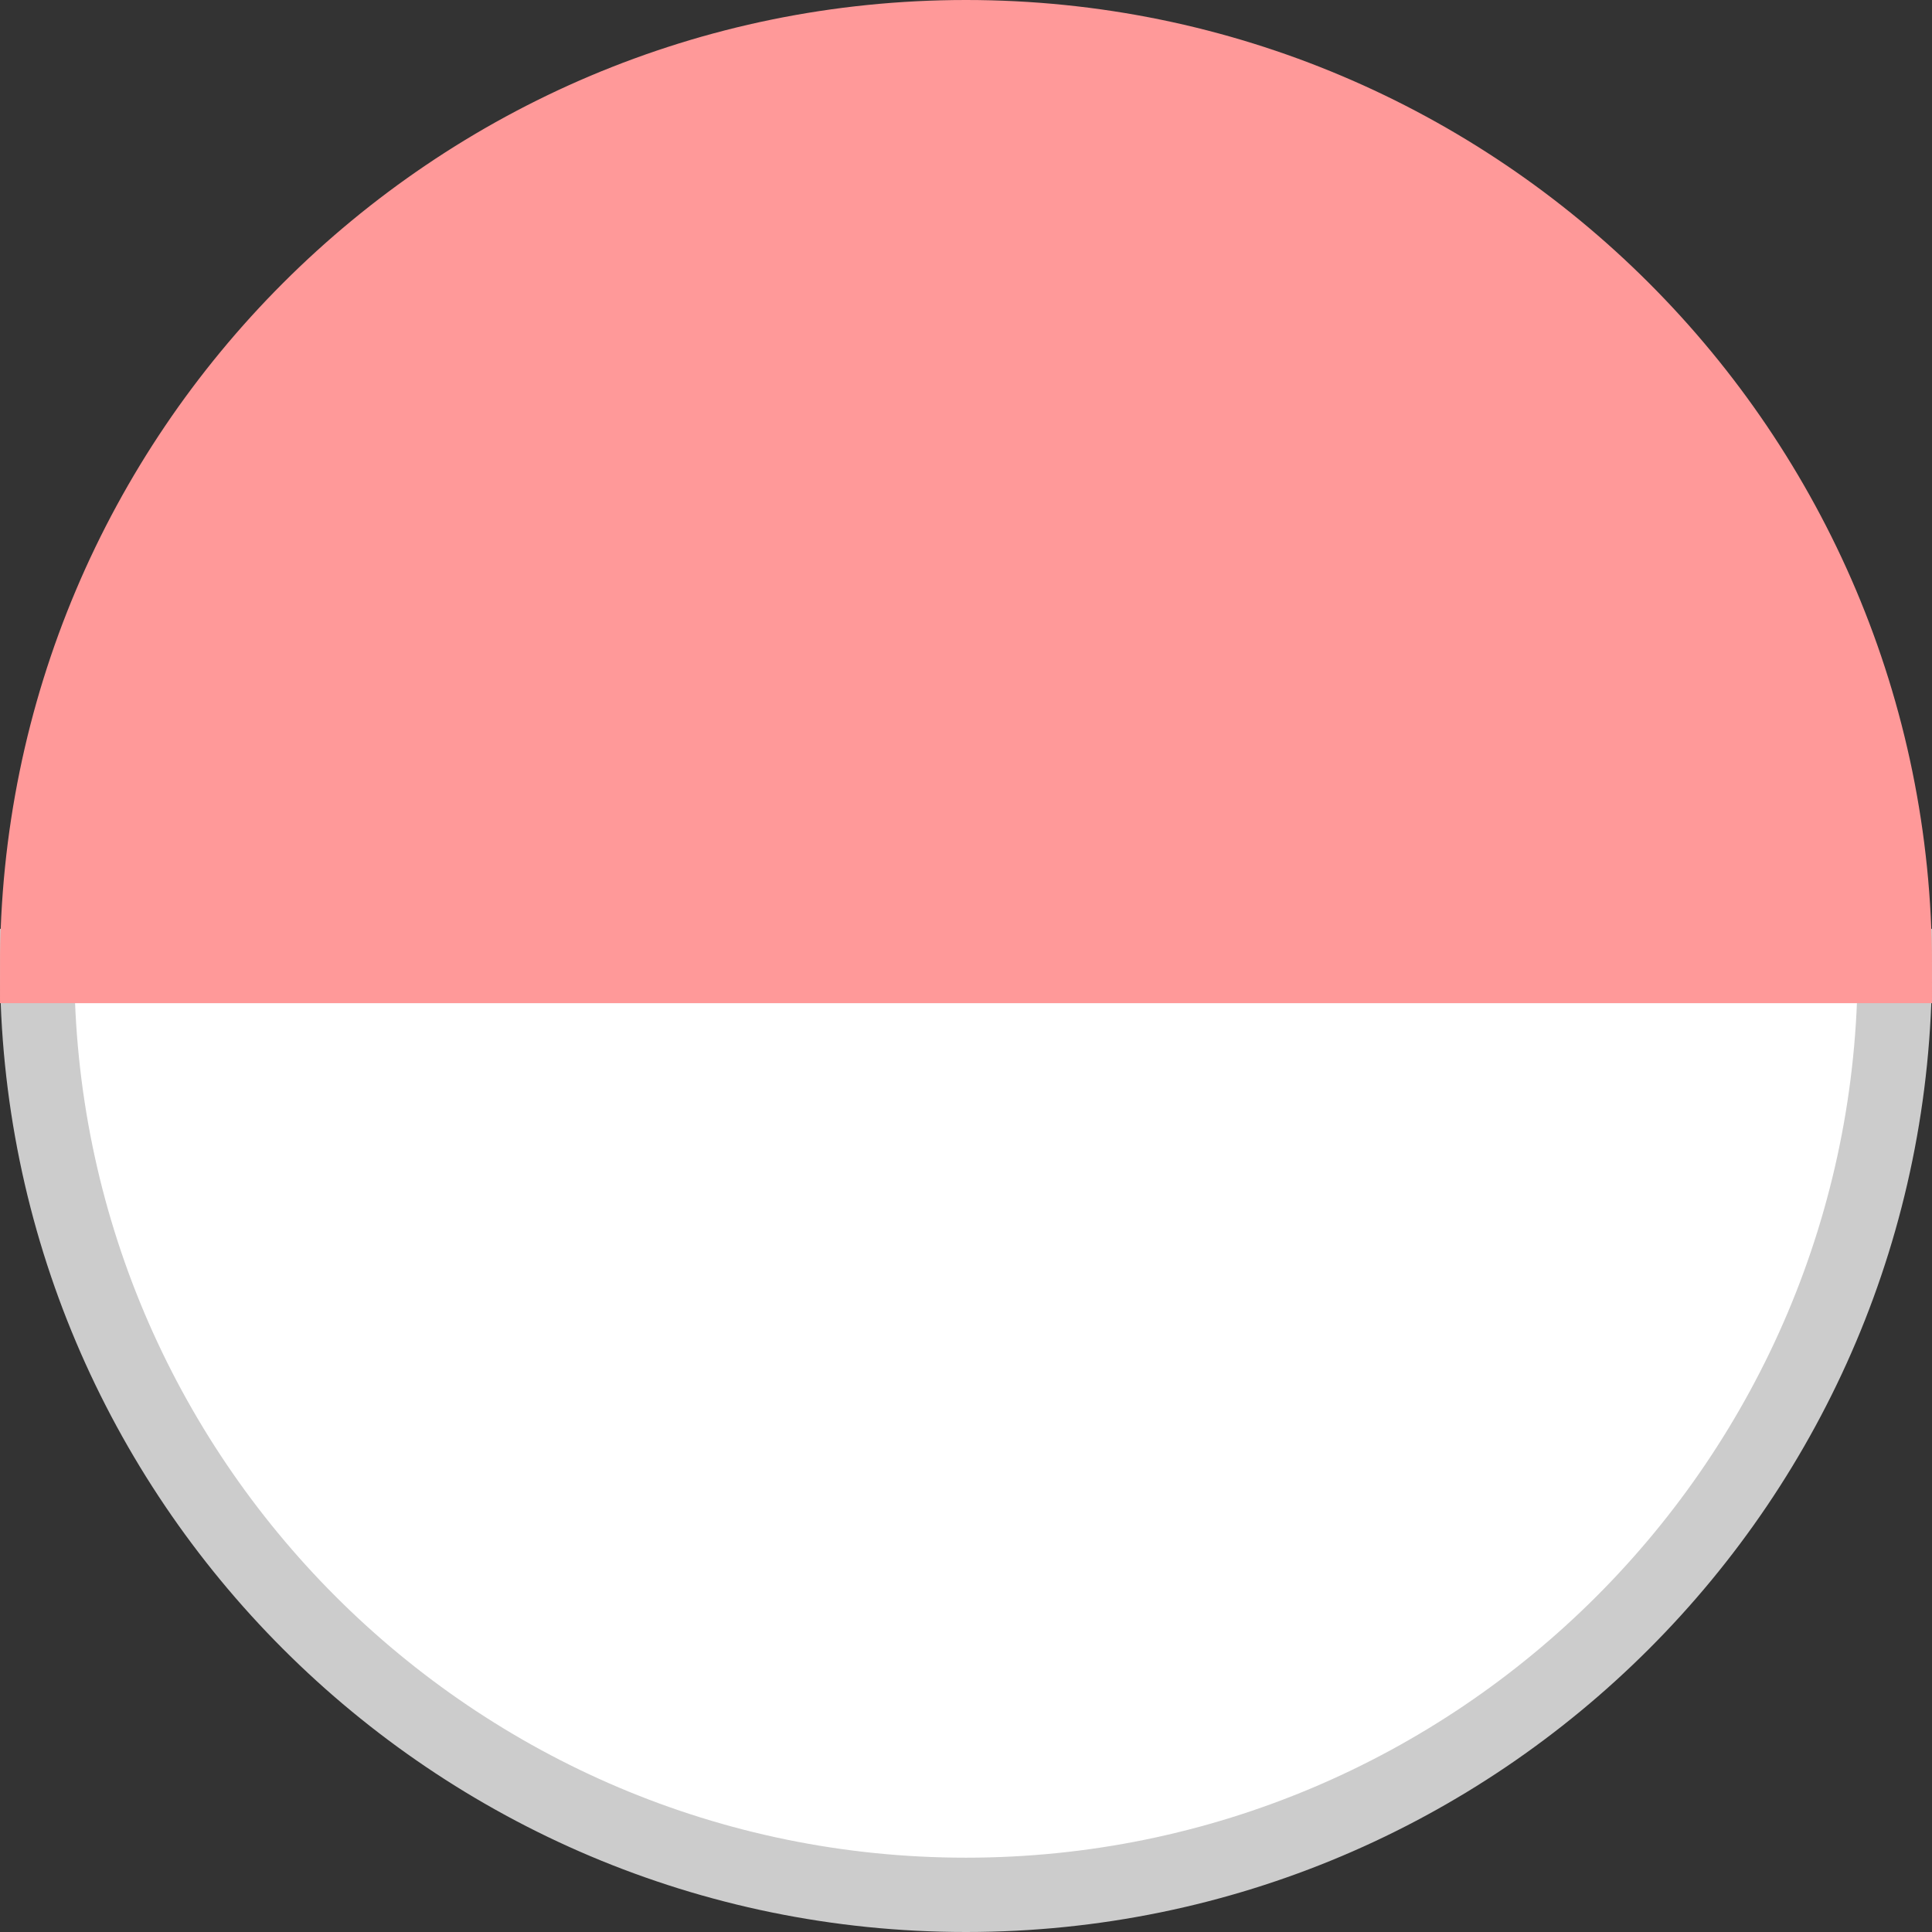 <?xml version="1.0" encoding="UTF-8"?><svg id="Layer_2" xmlns="http://www.w3.org/2000/svg" viewBox="0 0 26 26"><rect x="0" y="0" width="26" height="26" fill="#333333" stroke="none"/><defs><style>.cls-1{fill:#f99;stroke:#f99;}.cls-1,.cls-2{stroke-miterlimit:10;}.cls-2{fill:#fff;stroke:#ccc;}</style></defs><g id="Layer_1-2"><path class="cls-2" d="M13,25.5c6.9,0,12.5-5.6,12.5-12.5H.5c0,6.9,5.6,12.5,12.5,12.5Z"/><path class="cls-1" d="M13,.5C6.1.5.5,6.1.5,13h25C25.5,6.1,19.9.5,13,.5Z"/></g></svg>